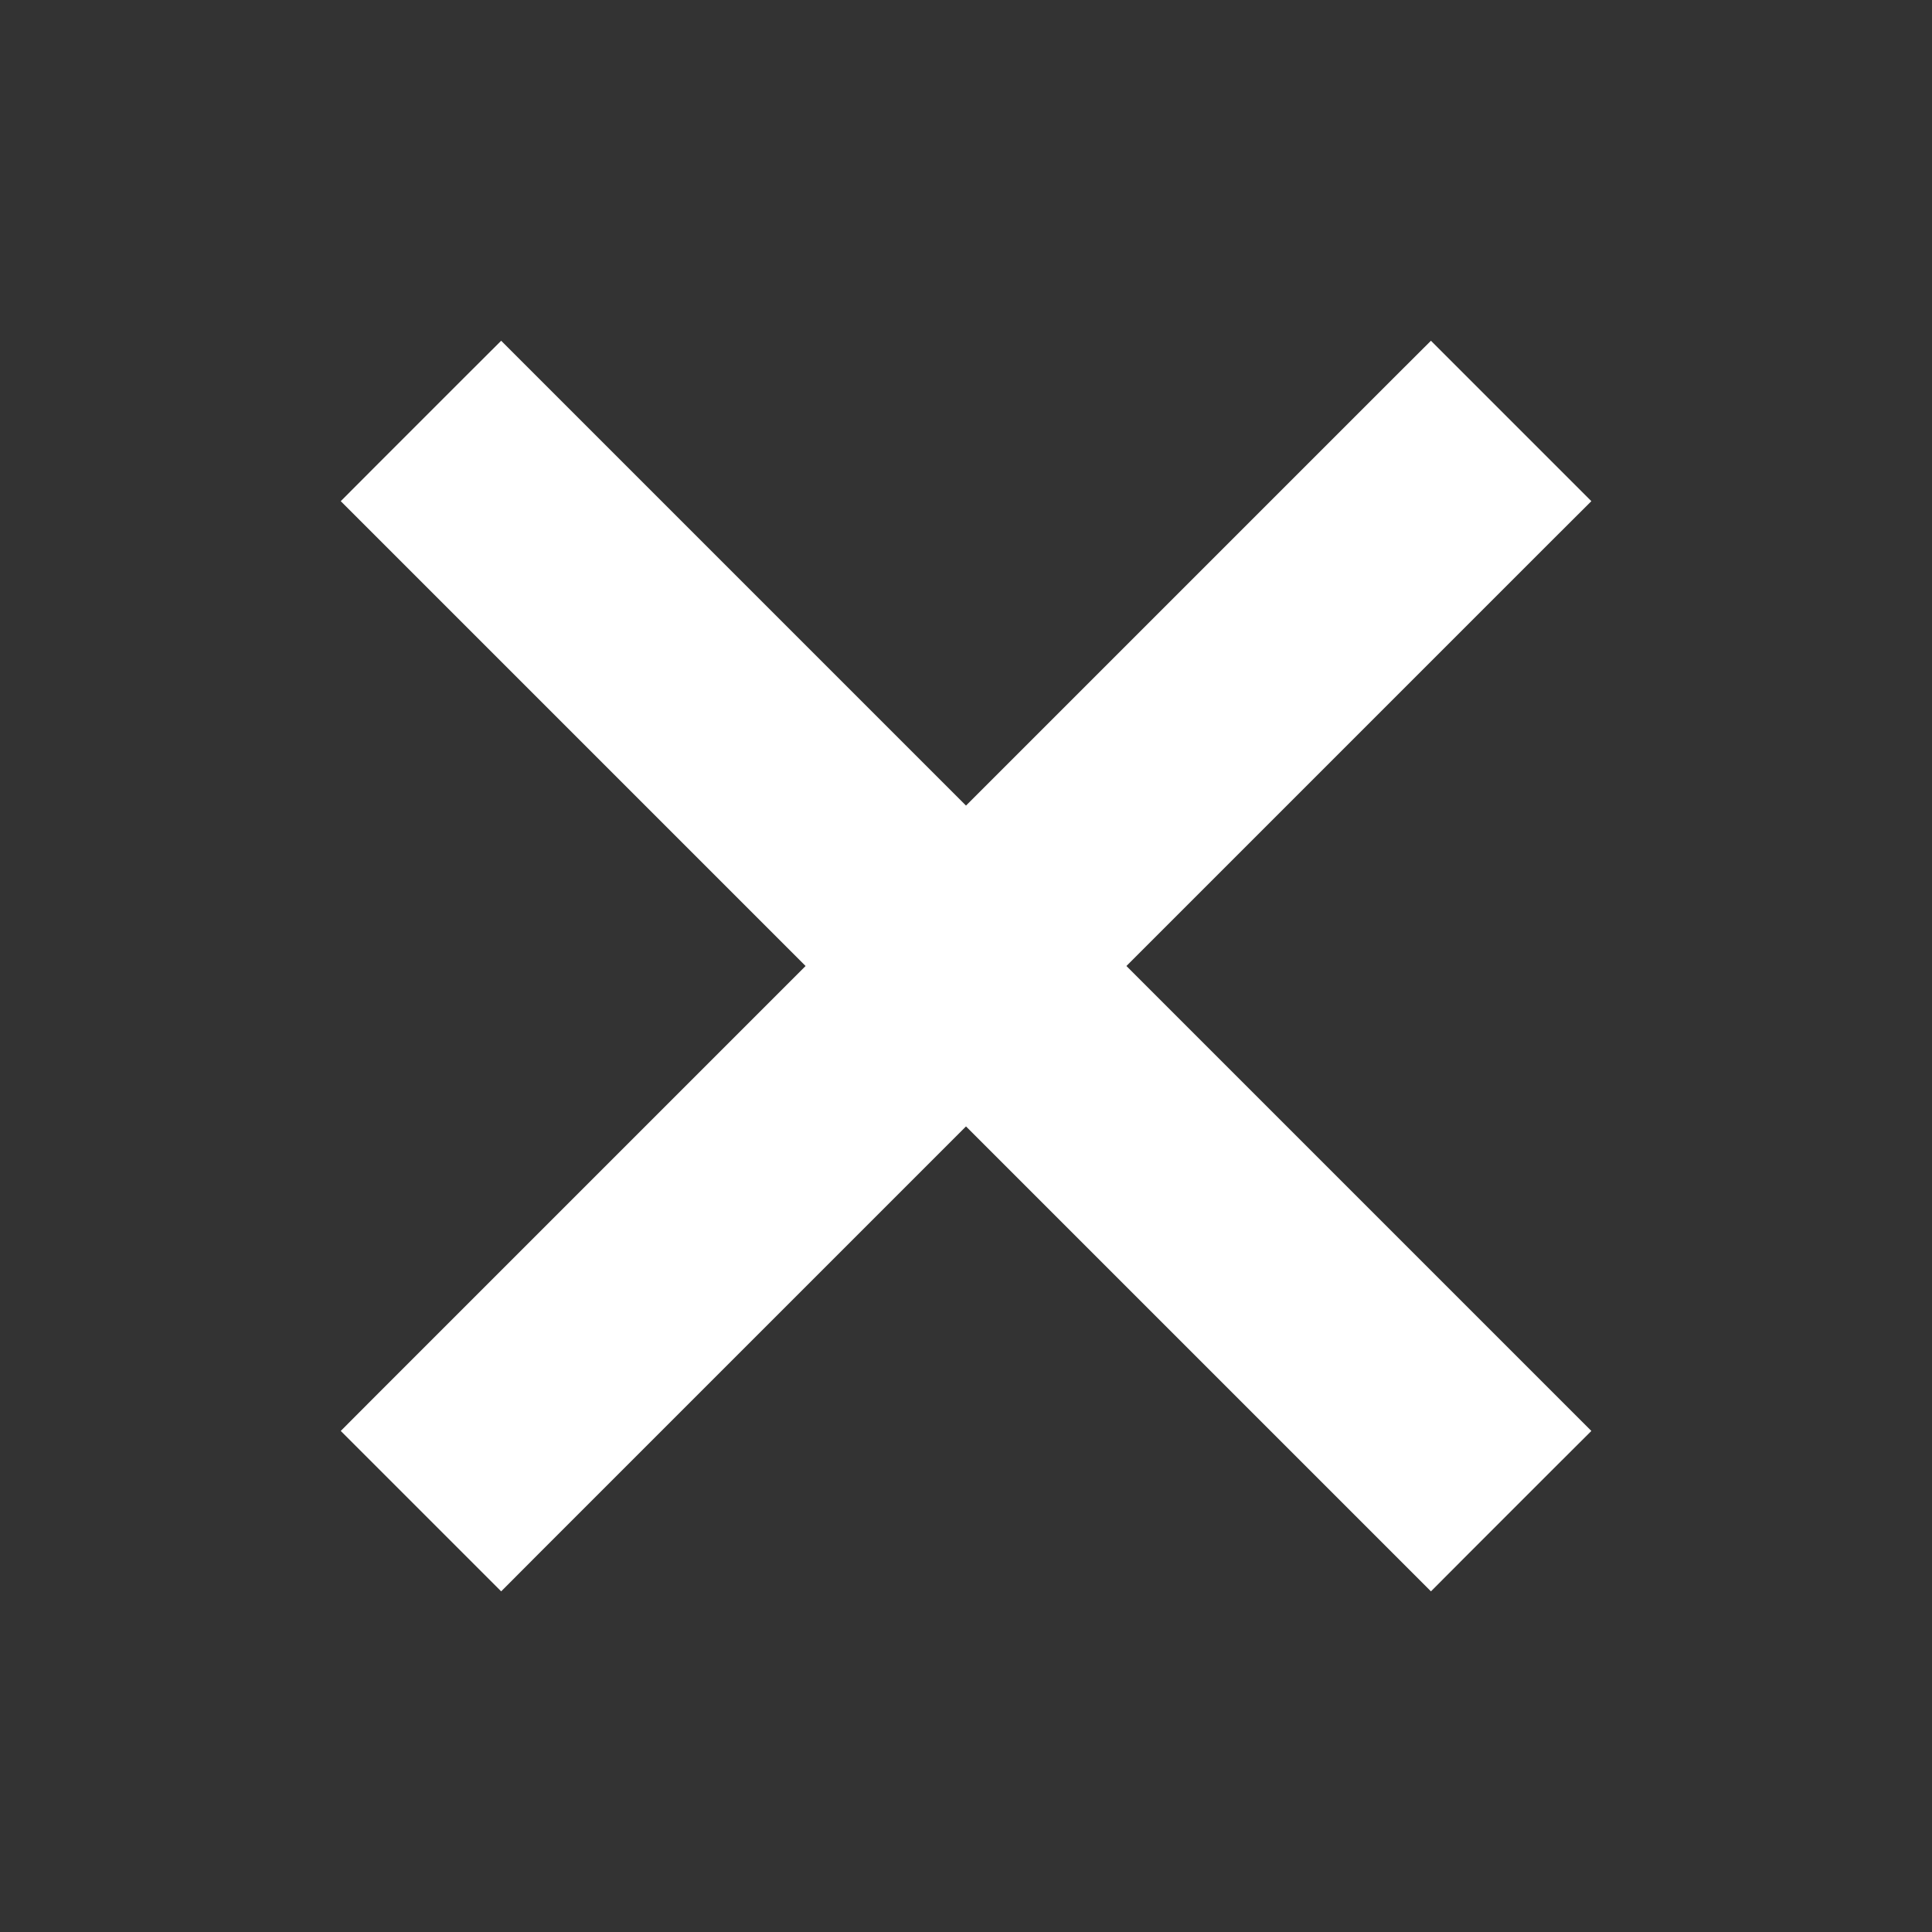 <svg width="36" height="36" viewBox="0 0 36 36" fill="none" xmlns="http://www.w3.org/2000/svg">
<rect x="0" y="0" width="36" height="36" fill="#333333" stroke="none"/>
<path d="M8.984 28.591L9.338 28.945L9.691 28.591L18 20.282L26.309 28.591L26.663 28.945L27.016 28.591L28.591 27.016L28.945 26.663L28.591 26.309L20.282 18L28.591 9.691L28.945 9.338L28.591 8.984L27.016 7.409L26.663 7.056L26.309 7.409L18 15.718L9.691 7.409L9.338 7.056L8.984 7.409L7.409 8.984L7.056 9.338L7.409 9.691L15.718 18L7.409 26.309L7.056 26.663L7.409 27.016L8.984 28.591Z" fill="white" stroke="white"/>
</svg>
